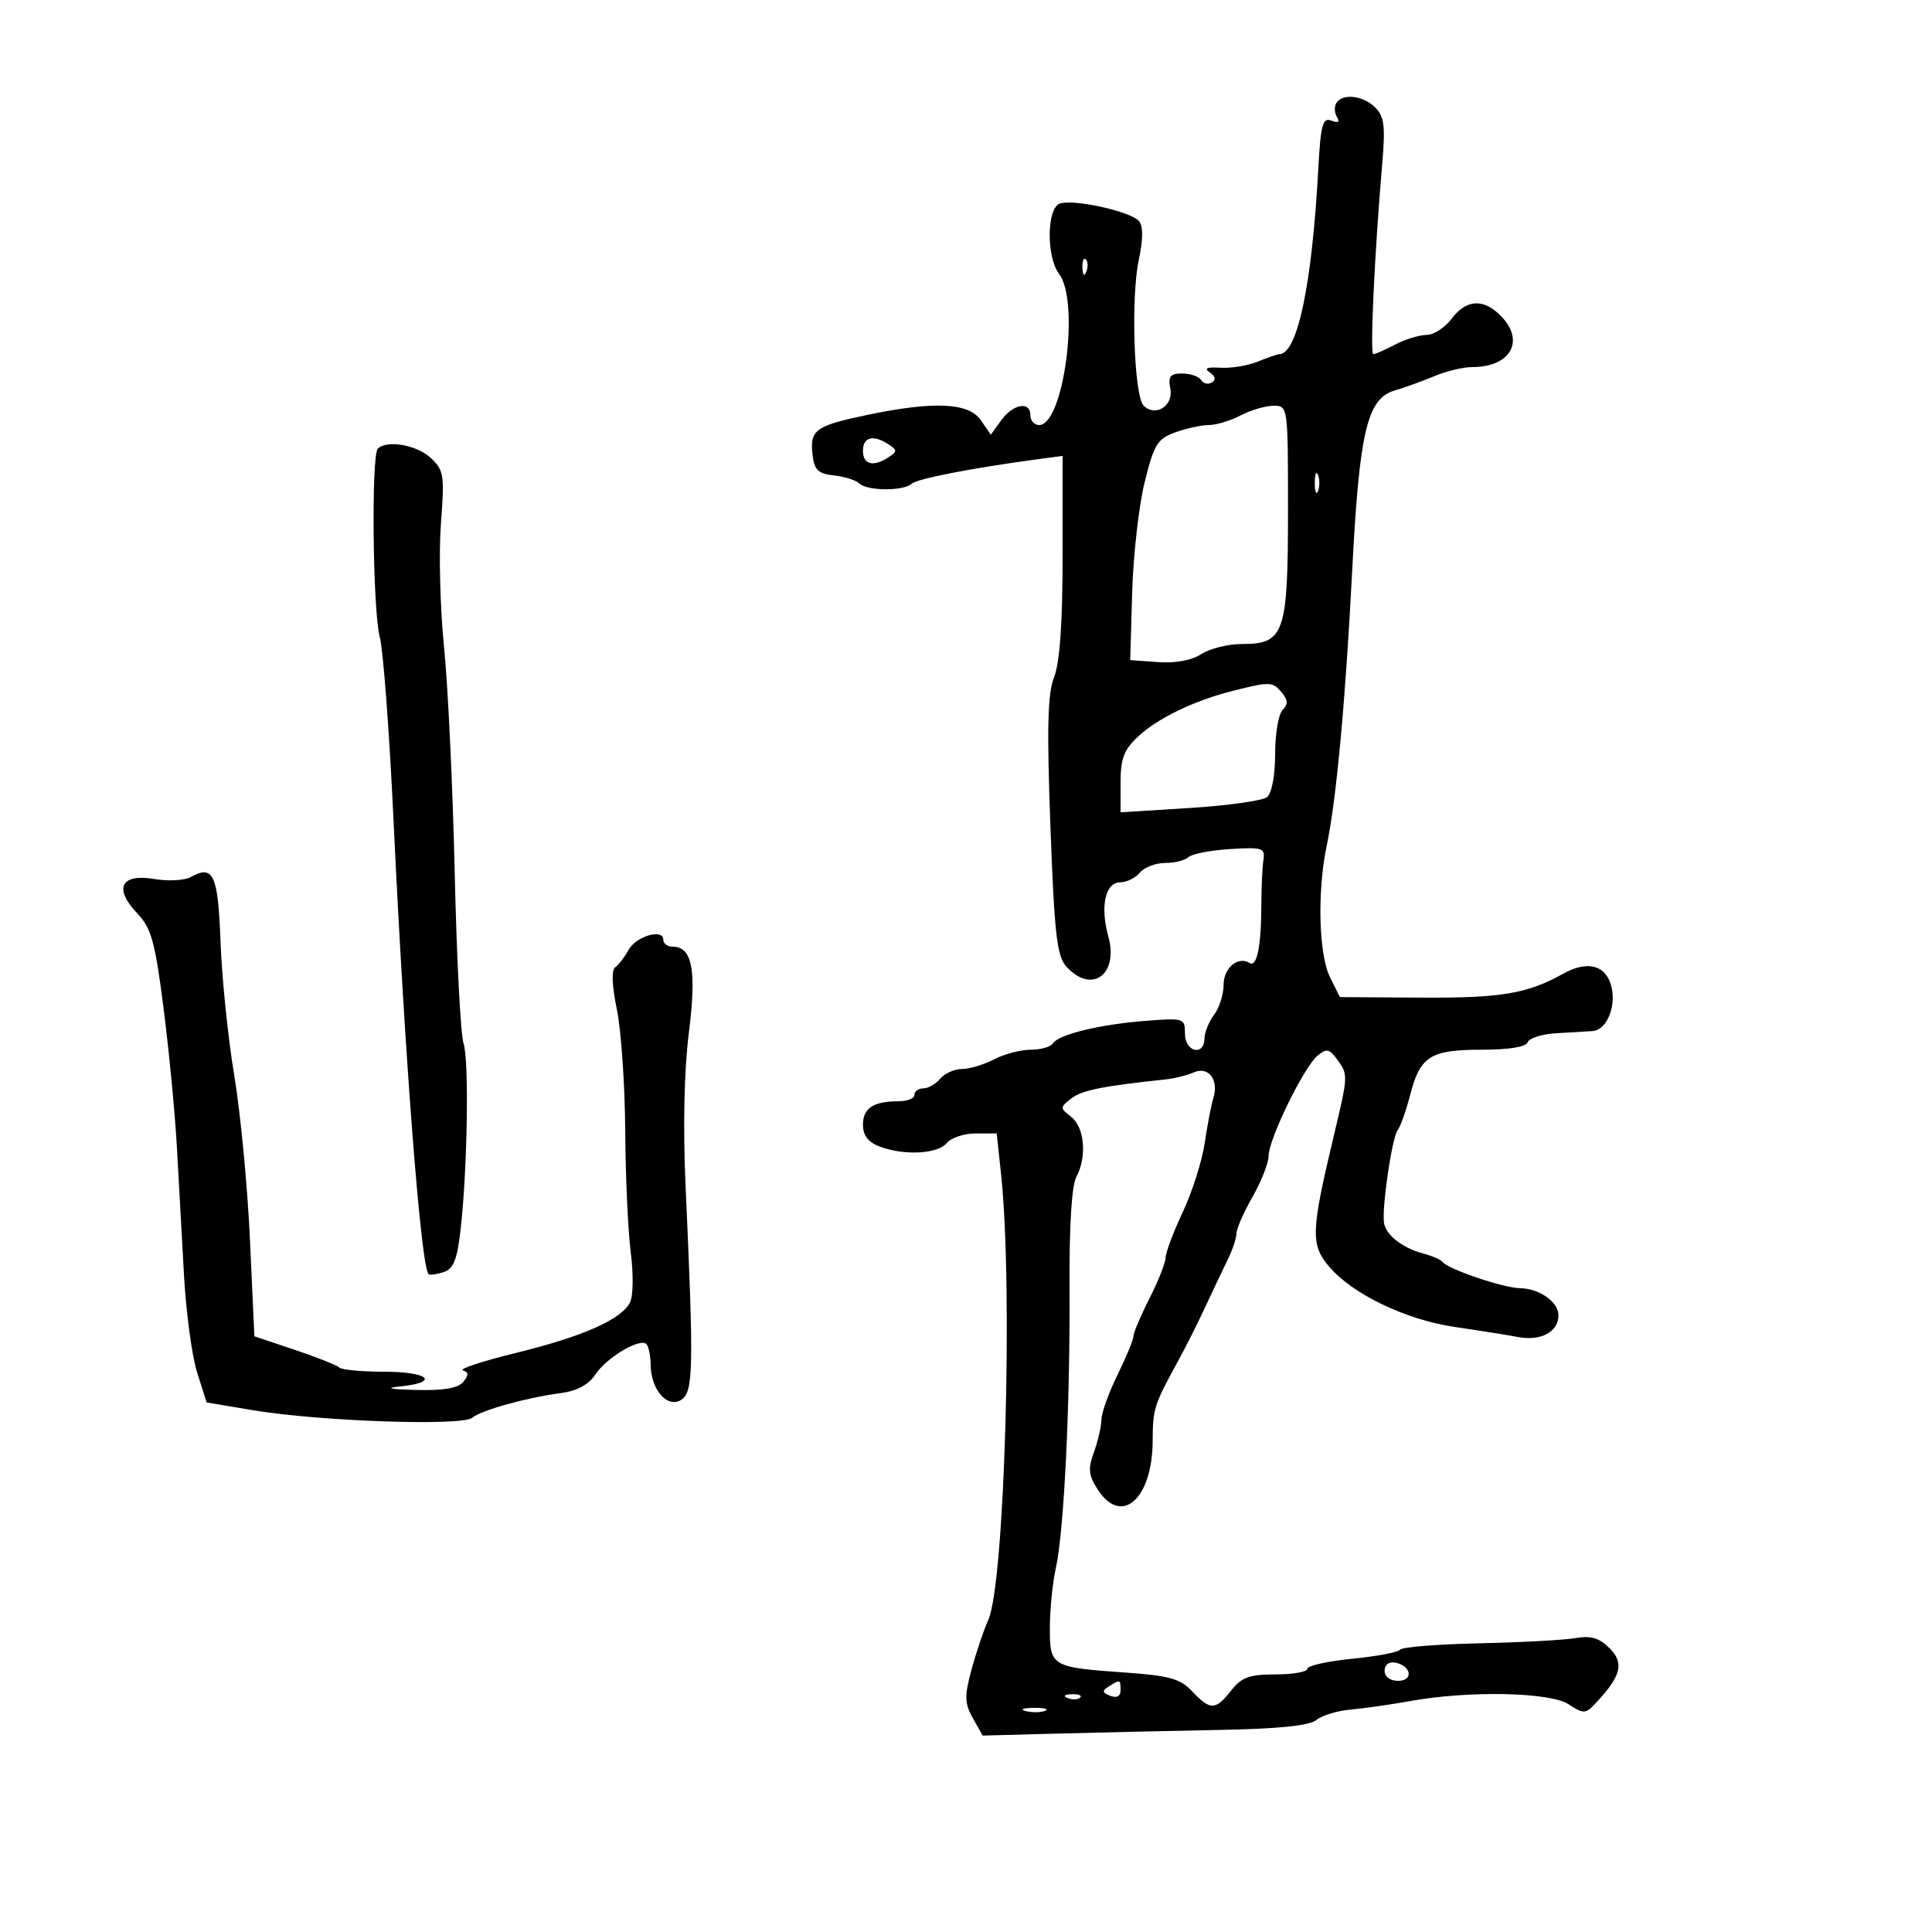 <svg xmlns="http://www.w3.org/2000/svg" width="300" height="300" viewBox="0 0 300 300" version="1.1">
	<path d="M 207.500 16 C 207.160 16.550, 207.207 17.526, 207.605 18.170 C 208.085 18.946, 207.792 19.134, 206.736 18.729 C 205.380 18.208, 205.078 19.332, 204.698 26.309 C 203.721 44.283, 201.457 55, 198.637 55 C 198.358 55, 196.863 55.516, 195.315 56.146 C 193.767 56.776, 191.150 57.207, 189.500 57.103 C 187.399 56.970, 186.907 57.189, 187.857 57.832 C 188.734 58.425, 188.846 58.977, 188.176 59.391 C 187.605 59.744, 186.856 59.575, 186.510 59.016 C 186.165 58.457, 184.846 58, 183.580 58 C 181.700 58, 181.360 58.433, 181.728 60.359 C 182.237 63.021, 179.411 64.810, 177.583 62.983 C 176.087 61.488, 175.579 46.217, 176.829 40.351 C 177.511 37.155, 177.523 35.130, 176.863 34.335 C 175.609 32.824, 166.581 30.840, 164.535 31.625 C 162.518 32.399, 162.472 39.920, 164.468 42.559 C 167.709 46.844, 165.173 66, 161.364 66 C 160.614 66, 160 65.325, 160 64.500 C 160 62.251, 157.335 62.694, 155.482 65.250 L 153.851 67.500 152.303 65.250 C 150.419 62.509, 145.023 62.263, 134.608 64.442 C 126.596 66.118, 125.729 66.754, 126.172 70.628 C 126.442 72.989, 127.034 73.558, 129.500 73.827 C 131.150 74.007, 132.928 74.569, 133.450 75.077 C 134.657 76.250, 140.296 76.281, 141.550 75.121 C 142.401 74.334, 150.934 72.676, 161.250 71.293 L 165 70.790 165 86.273 C 165 96.671, 164.569 102.863, 163.688 105.128 C 162.668 107.748, 162.539 112.924, 163.109 128.334 C 163.728 145.072, 164.113 148.467, 165.576 150.084 C 169.502 154.422, 173.746 151.360, 172.094 145.379 C 170.801 140.697, 171.636 137, 173.986 137 C 174.959 137, 176.315 136.325, 177 135.500 C 177.685 134.675, 179.450 134, 180.922 134 C 182.395 134, 184.028 133.592, 184.550 133.093 C 185.073 132.594, 187.975 132.031, 191 131.843 C 196.029 131.529, 196.473 131.671, 196.187 133.500 C 196.015 134.600, 195.867 137.750, 195.860 140.500 C 195.842 146.892, 195.178 150.228, 194.061 149.538 C 192.243 148.414, 190 150.280, 190 152.916 C 190 154.402, 189.339 156.491, 188.532 157.559 C 187.724 158.626, 187.049 160.287, 187.032 161.250 C 186.981 164.068, 184 163.352, 184 160.522 C 184 158.101, 183.857 158.054, 177.861 158.521 C 170.734 159.075, 164.345 160.633, 163.483 162.027 C 163.153 162.562, 161.610 163, 160.055 163 C 158.501 163, 155.940 163.672, 154.364 164.494 C 152.789 165.315, 150.543 165.990, 149.372 165.994 C 148.202 165.997, 146.685 166.675, 146 167.500 C 145.315 168.325, 144.135 169, 143.378 169 C 142.620 169, 142 169.450, 142 170 C 142 170.550, 140.912 171, 139.582 171 C 135.638 171, 134 172.066, 134 174.632 C 134 176.307, 134.788 177.349, 136.565 178.025 C 140.366 179.470, 145.583 179.208, 147 177.500 C 147.685 176.675, 149.712 176, 151.506 176 L 154.767 176 155.443 182.310 C 157.327 199.905, 156.013 245.828, 153.462 251.542 C 152.715 253.215, 151.530 256.728, 150.829 259.350 C 149.744 263.407, 149.779 264.515, 151.069 266.808 L 152.583 269.500 164.542 269.182 C 171.119 269.007, 182.429 268.752, 189.676 268.616 C 198.613 268.447, 203.350 267.954, 204.400 267.083 C 205.252 266.376, 207.648 265.647, 209.724 265.463 C 211.801 265.278, 215.975 264.682, 219 264.137 C 228.144 262.490, 240.686 262.748, 243.578 264.643 C 245.938 266.190, 246.192 266.171, 247.907 264.330 C 251.751 260.204, 252.227 258.227, 249.929 255.929 C 248.337 254.337, 247.030 253.949, 244.656 254.362 C 242.920 254.665, 236.179 255.029, 229.675 255.173 C 223.171 255.316, 217.648 255.760, 217.402 256.159 C 217.156 256.557, 213.814 257.193, 209.977 257.571 C 206.140 257.949, 203 258.650, 203 259.129 C 203 259.608, 200.783 260, 198.073 260 C 194.008 260, 192.801 260.438, 191.179 262.500 C 188.744 265.595, 187.927 265.615, 185.137 262.646 C 183.280 260.669, 181.611 260.199, 174.713 259.711 C 163.187 258.897, 162.995 258.781, 163.024 252.643 C 163.038 249.814, 163.453 245.700, 163.948 243.500 C 165.213 237.869, 166.178 218.217, 166.076 200.195 C 166.020 190.395, 166.403 184.115, 167.141 182.737 C 168.814 179.611, 168.408 175.031, 166.314 173.407 C 164.564 172.050, 164.566 171.949, 166.362 170.558 C 167.994 169.294, 171.179 168.652, 181 167.610 C 182.375 167.464, 184.333 166.977, 185.351 166.527 C 187.642 165.514, 189.287 167.650, 188.411 170.500 C 188.073 171.600, 187.468 174.750, 187.067 177.500 C 186.665 180.250, 185.136 185.059, 183.668 188.186 C 182.201 191.313, 181 194.499, 181 195.266 C 181 196.033, 179.877 198.875, 178.504 201.581 C 177.131 204.286, 176.002 206.950, 175.995 207.500 C 175.988 208.050, 174.875 210.750, 173.522 213.500 C 172.169 216.250, 171.048 219.368, 171.031 220.429 C 171.014 221.490, 170.488 223.774, 169.862 225.504 C 168.913 228.130, 169.020 229.100, 170.510 231.375 C 174.192 236.994, 178.958 232.699, 178.985 223.736 C 179.001 218.790, 179.210 218.127, 182.846 211.500 C 184.053 209.300, 185.979 205.475, 187.126 203 C 188.273 200.525, 189.839 197.226, 190.606 195.669 C 191.373 194.112, 192 192.245, 192 191.521 C 192 190.797, 193.120 188.246, 194.488 185.852 C 195.856 183.458, 196.981 180.593, 196.988 179.485 C 197.004 176.870, 202.459 165.694, 204.578 163.935 C 205.983 162.769, 206.414 162.846, 207.608 164.479 C 209.366 166.883, 209.365 166.911, 207.080 176.500 C 203.568 191.242, 203.496 193.248, 206.359 196.650 C 209.969 200.940, 218.310 204.947, 225.941 206.057 C 229.549 206.581, 233.967 207.285, 235.759 207.620 C 239.275 208.278, 242 206.801, 242 204.238 C 242 202.168, 239.025 200.070, 236.033 200.032 C 233.470 199.999, 224.874 197.087, 224 195.955 C 223.725 195.599, 222.375 195.010, 221 194.647 C 217.823 193.807, 215.257 191.828, 214.919 189.956 C 214.520 187.749, 216.139 176.638, 217.026 175.500 C 217.454 174.950, 218.331 172.475, 218.974 170 C 220.537 163.989, 222.110 163, 230.108 163 C 234.301 163, 236.978 162.565, 237.218 161.846 C 237.430 161.211, 239.380 160.583, 241.551 160.450 C 243.723 160.317, 246.299 160.162, 247.275 160.104 C 249.679 159.963, 251.212 155.687, 250 152.500 C 248.946 149.727, 246.212 149.249, 242.684 151.220 C 237.179 154.296, 233.082 154.986, 220.781 154.910 L 208.062 154.831 206.531 151.762 C 204.763 148.218, 204.515 138.395, 206.014 131.299 C 207.504 124.247, 208.926 108.877, 209.974 88.500 C 211.078 67.046, 212.291 61.901, 216.541 60.644 C 218.169 60.163, 220.978 59.147, 222.784 58.385 C 224.590 57.623, 227.207 57, 228.600 57 C 234.614 57, 236.880 52.880, 233 49 C 230.308 46.308, 227.669 46.482, 225.403 49.500 C 224.370 50.875, 222.620 52.003, 221.513 52.006 C 220.406 52.010, 218.211 52.685, 216.636 53.506 C 215.060 54.328, 213.531 55, 213.237 55 C 212.706 55, 213.463 38.950, 214.631 25.442 C 215.136 19.597, 214.950 18.093, 213.549 16.692 C 211.675 14.818, 208.458 14.450, 207.500 16 M 168.079 41.583 C 168.127 42.748, 168.364 42.985, 168.683 42.188 C 168.972 41.466, 168.936 40.603, 168.604 40.271 C 168.272 39.939, 168.036 40.529, 168.079 41.583 M 192.636 64.506 C 191.060 65.328, 188.842 66, 187.707 66 C 186.571 66, 184.232 66.510, 182.508 67.133 C 179.715 68.143, 179.197 68.985, 177.740 74.883 C 176.841 78.522, 175.969 86.225, 175.803 92 L 175.500 102.500 179.832 102.811 C 182.543 103.006, 185.055 102.539, 186.546 101.561 C 187.857 100.703, 190.720 100, 192.908 100 C 199.435 100, 200 98.349, 200 79.277 C 200 63.062, 199.991 63, 197.750 63.006 C 196.512 63.010, 194.211 63.685, 192.636 64.506 M 134 70 C 134 72.160, 135.607 72.556, 138 70.985 C 139.333 70.109, 139.333 69.891, 138 69.015 C 135.607 67.444, 134 67.840, 134 70 M 58.667 69.667 C 57.633 70.700, 57.881 94.823, 58.967 98.884 C 59.499 100.873, 60.453 113.525, 61.088 127 C 62.825 163.850, 65.339 196.522, 66.539 197.841 C 66.710 198.029, 67.743 197.899, 68.834 197.553 C 70.391 197.059, 70.964 195.689, 71.488 191.211 C 72.578 181.901, 72.865 164.692, 71.975 162 C 71.521 160.625, 70.905 148.700, 70.607 135.500 C 70.310 122.300, 69.565 106.550, 68.952 100.500 C 68.340 94.450, 68.121 85.824, 68.465 81.331 C 69.047 73.743, 68.933 73.015, 66.857 71.081 C 64.711 69.082, 60.056 68.278, 58.667 69.667 M 204.158 75 C 204.158 76.375, 204.385 76.938, 204.662 76.250 C 204.940 75.563, 204.940 74.438, 204.662 73.750 C 204.385 73.063, 204.158 73.625, 204.158 75 M 191.500 107.257 C 185.482 108.768, 179.822 111.488, 176.750 114.346 C 174.517 116.424, 174 117.772, 174 121.520 L 174 126.135 184.750 125.462 C 190.662 125.092, 196.063 124.332, 196.750 123.772 C 197.484 123.175, 198 120.410, 198 117.078 C 198 113.955, 198.521 110.879, 199.158 110.242 C 200.034 109.366, 200.005 108.711, 199.035 107.542 C 197.616 105.833, 197.231 105.818, 191.500 107.257 M 29.637 136.183 C 28.679 136.719, 26.120 136.858, 23.950 136.492 C 18.767 135.616, 17.612 137.933, 21.298 141.810 C 23.501 144.128, 24.067 146.158, 25.391 156.500 C 26.235 163.100, 27.167 172.775, 27.461 178 C 27.755 183.225, 28.255 192.225, 28.571 198 C 28.887 203.775, 29.807 210.586, 30.615 213.135 L 32.085 217.771 39.292 218.980 C 49.541 220.700, 71.730 221.469, 73.308 220.159 C 74.745 218.967, 81.662 217.044, 87.201 216.298 C 89.634 215.970, 91.435 214.984, 92.460 213.420 C 94.169 210.812, 99.377 207.710, 100.373 208.707 C 100.718 209.051, 101.014 210.496, 101.032 211.917 C 101.080 215.810, 103.622 218.729, 105.777 217.365 C 107.675 216.164, 107.746 212.638, 106.453 184.064 C 106.043 175.002, 106.234 166.182, 106.965 160.370 C 108.187 150.662, 107.502 147, 104.465 147 C 103.659 147, 103 146.519, 103 145.930 C 103 144.139, 98.778 145.367, 97.602 147.500 C 96.996 148.600, 96.067 149.811, 95.538 150.190 C 94.928 150.627, 95.020 153.033, 95.788 156.750 C 96.454 159.979, 97.038 168.443, 97.084 175.560 C 97.131 182.677, 97.518 191.200, 97.946 194.500 C 98.376 197.824, 98.324 201.279, 97.828 202.247 C 96.469 204.899, 90.504 207.536, 80.091 210.088 C 74.915 211.356, 71.222 212.574, 71.882 212.794 C 72.799 213.100, 72.808 213.527, 71.919 214.597 C 71.120 215.561, 68.836 215.947, 64.628 215.832 C 60.413 215.716, 59.671 215.541, 62.250 215.272 C 68.370 214.631, 66.515 213, 59.667 213 C 56.183 213, 53.040 212.707, 52.682 212.348 C 52.323 211.990, 49.211 210.753, 45.765 209.598 L 39.500 207.500 38.813 192.500 C 38.436 184.250, 37.339 172.775, 36.375 167 C 35.412 161.225, 34.455 151.925, 34.249 146.333 C 33.861 135.798, 33.144 134.221, 29.637 136.183 M 215 259.427 C 215 260.354, 215.855 261, 217.083 261 C 219.520 261, 219.176 258.663, 216.667 258.177 C 215.680 257.985, 215 258.495, 215 259.427 M 172.166 261.876 C 171.092 262.557, 171.141 262.840, 172.416 263.329 C 173.418 263.714, 174 263.398, 174 262.469 C 174 260.769, 173.942 260.750, 172.166 261.876 M 165.813 263.683 C 166.534 263.972, 167.397 263.936, 167.729 263.604 C 168.061 263.272, 167.471 263.036, 166.417 263.079 C 165.252 263.127, 165.015 263.364, 165.813 263.683 M 159.269 265.693 C 160.242 265.947, 161.592 265.930, 162.269 265.656 C 162.946 265.382, 162.150 265.175, 160.500 265.195 C 158.850 265.215, 158.296 265.439, 159.269 265.693" stroke="none" fill="black" fill-rule="evenodd"/>
</svg>